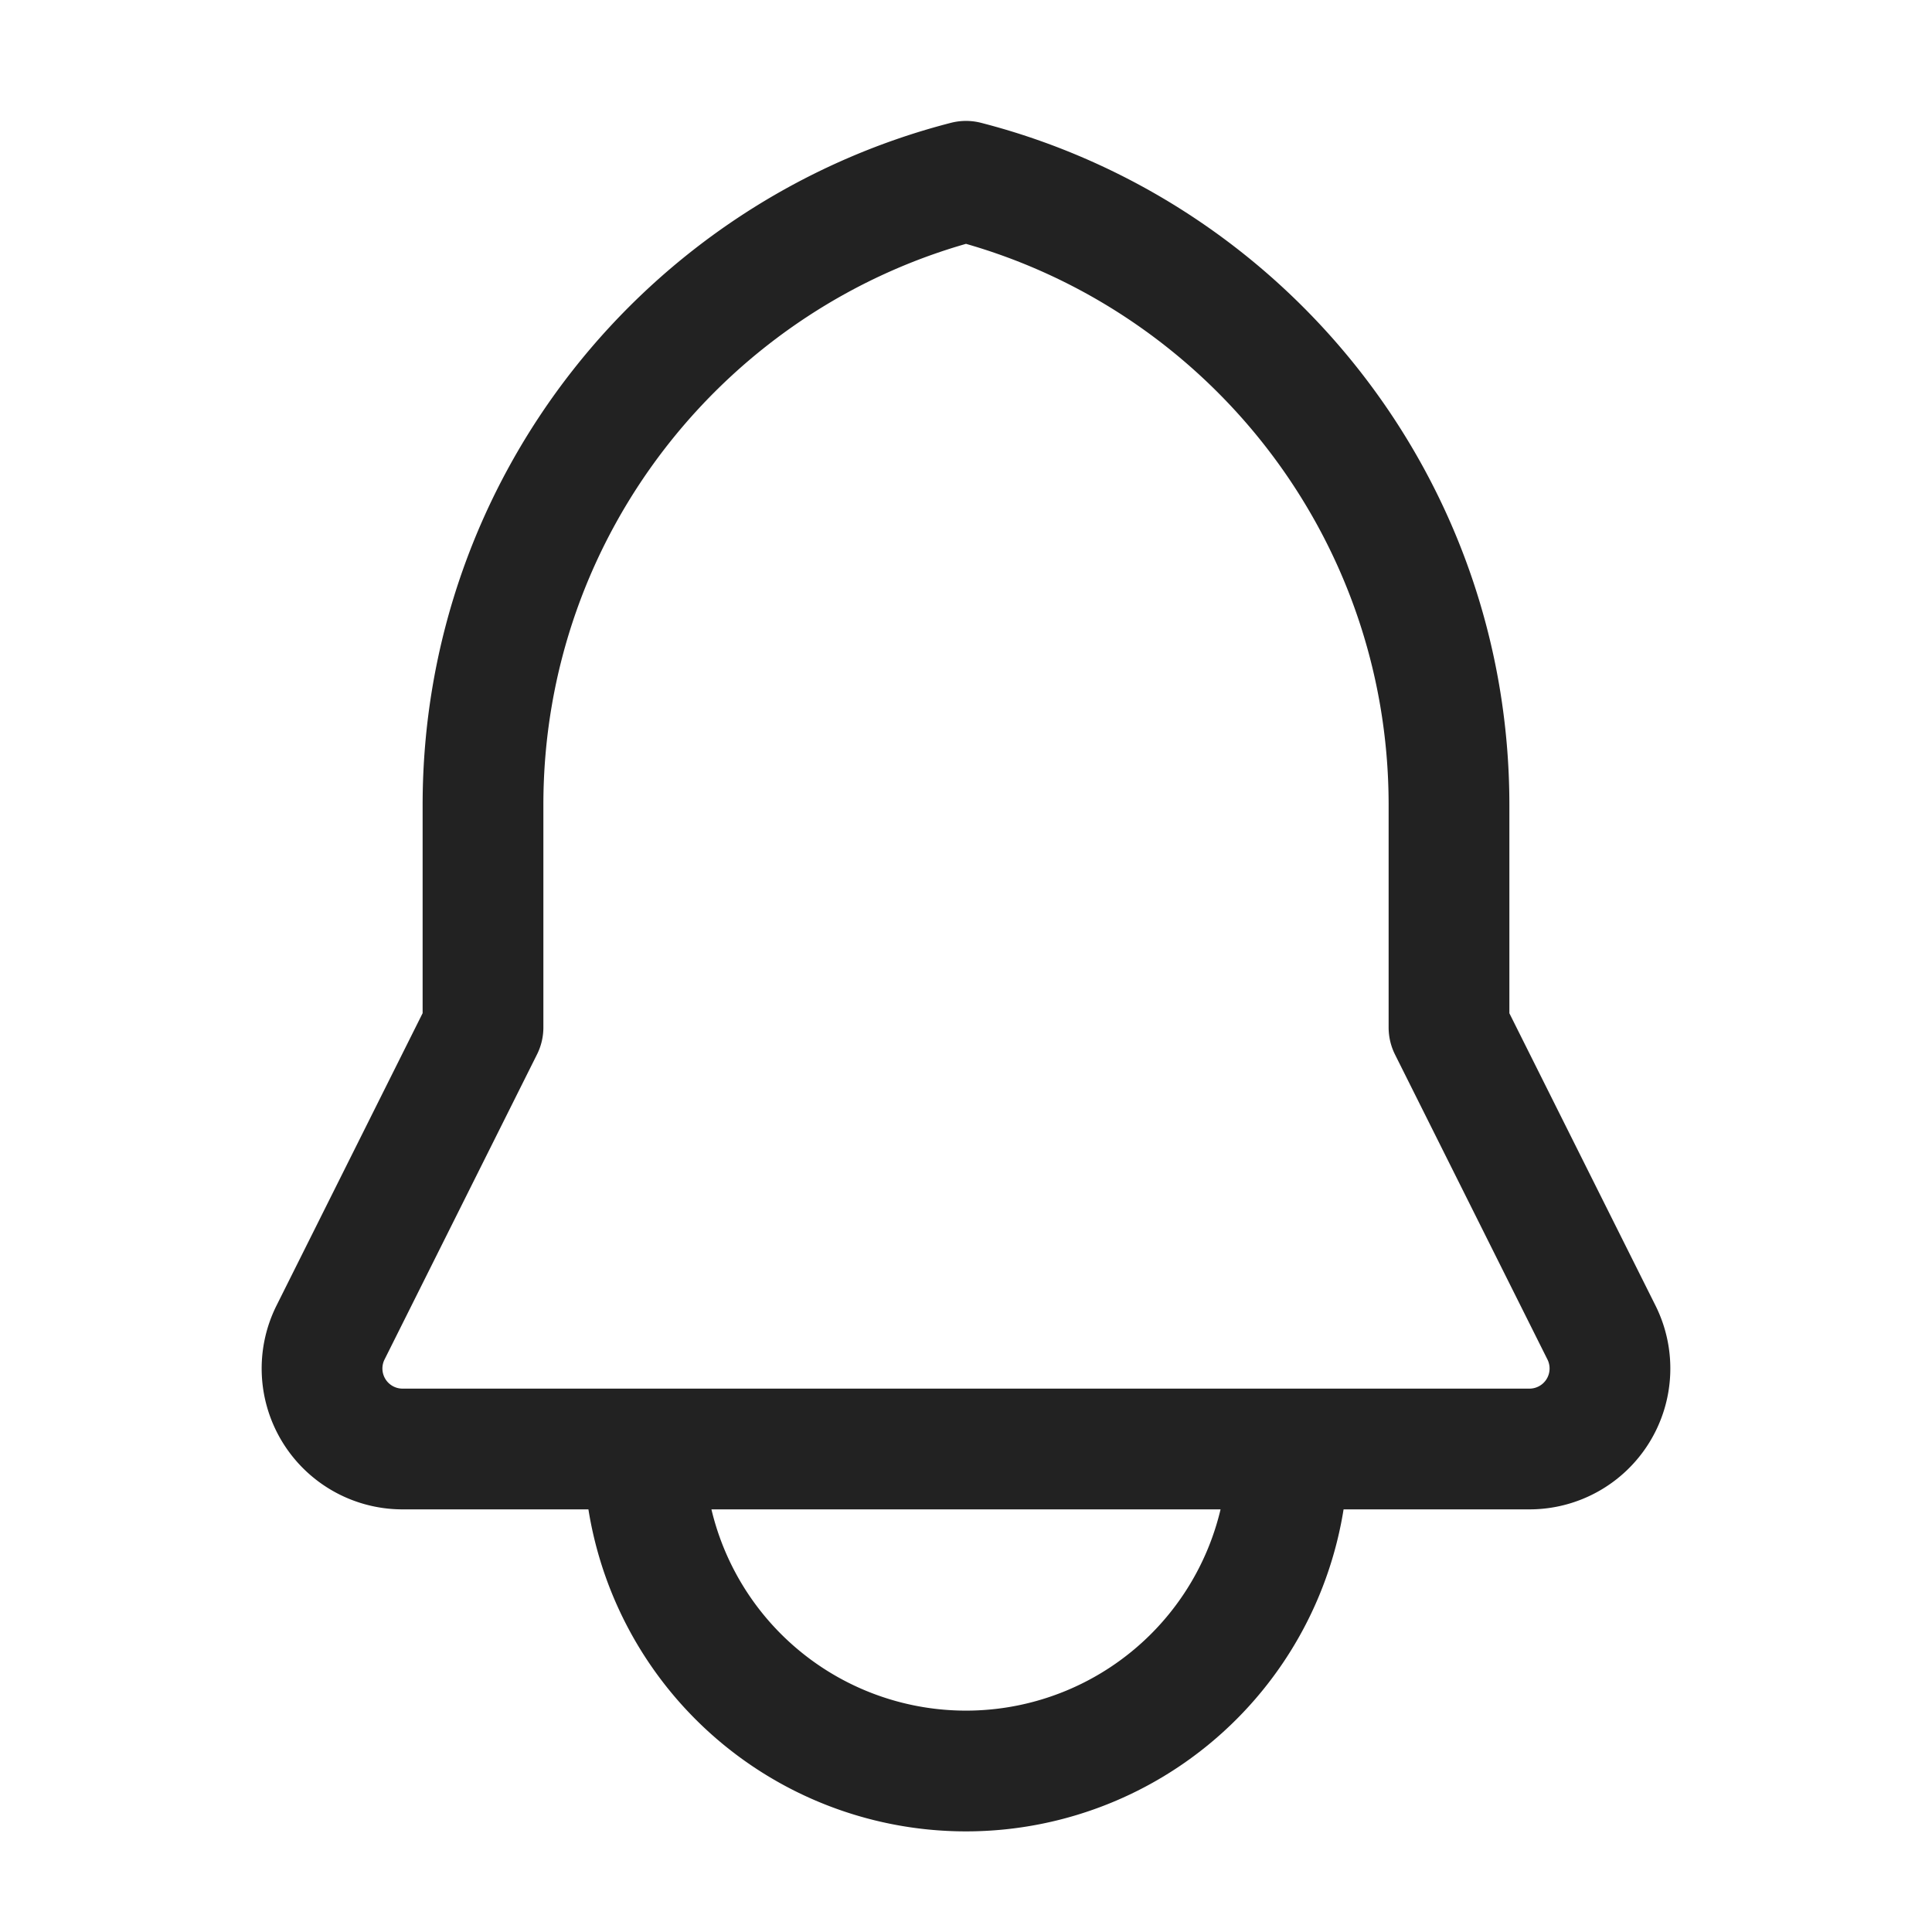 <svg xmlns="http://www.w3.org/2000/svg" width="24" height="24" fill="none"><path stroke="#222" stroke-linecap="round" stroke-linejoin="round" stroke-width="1.5" d="M16 18a4 4 0 0 1-8 0m-3 0a1 1 0 0 1-.894-1.447L6 12.763V10c0-3.728 2.55-6.86 6-7.748 3.45.888 6 4.02 6 7.748v2.764l1.894 3.789A1 1 0 0 1 19 18H5Z"/></svg>